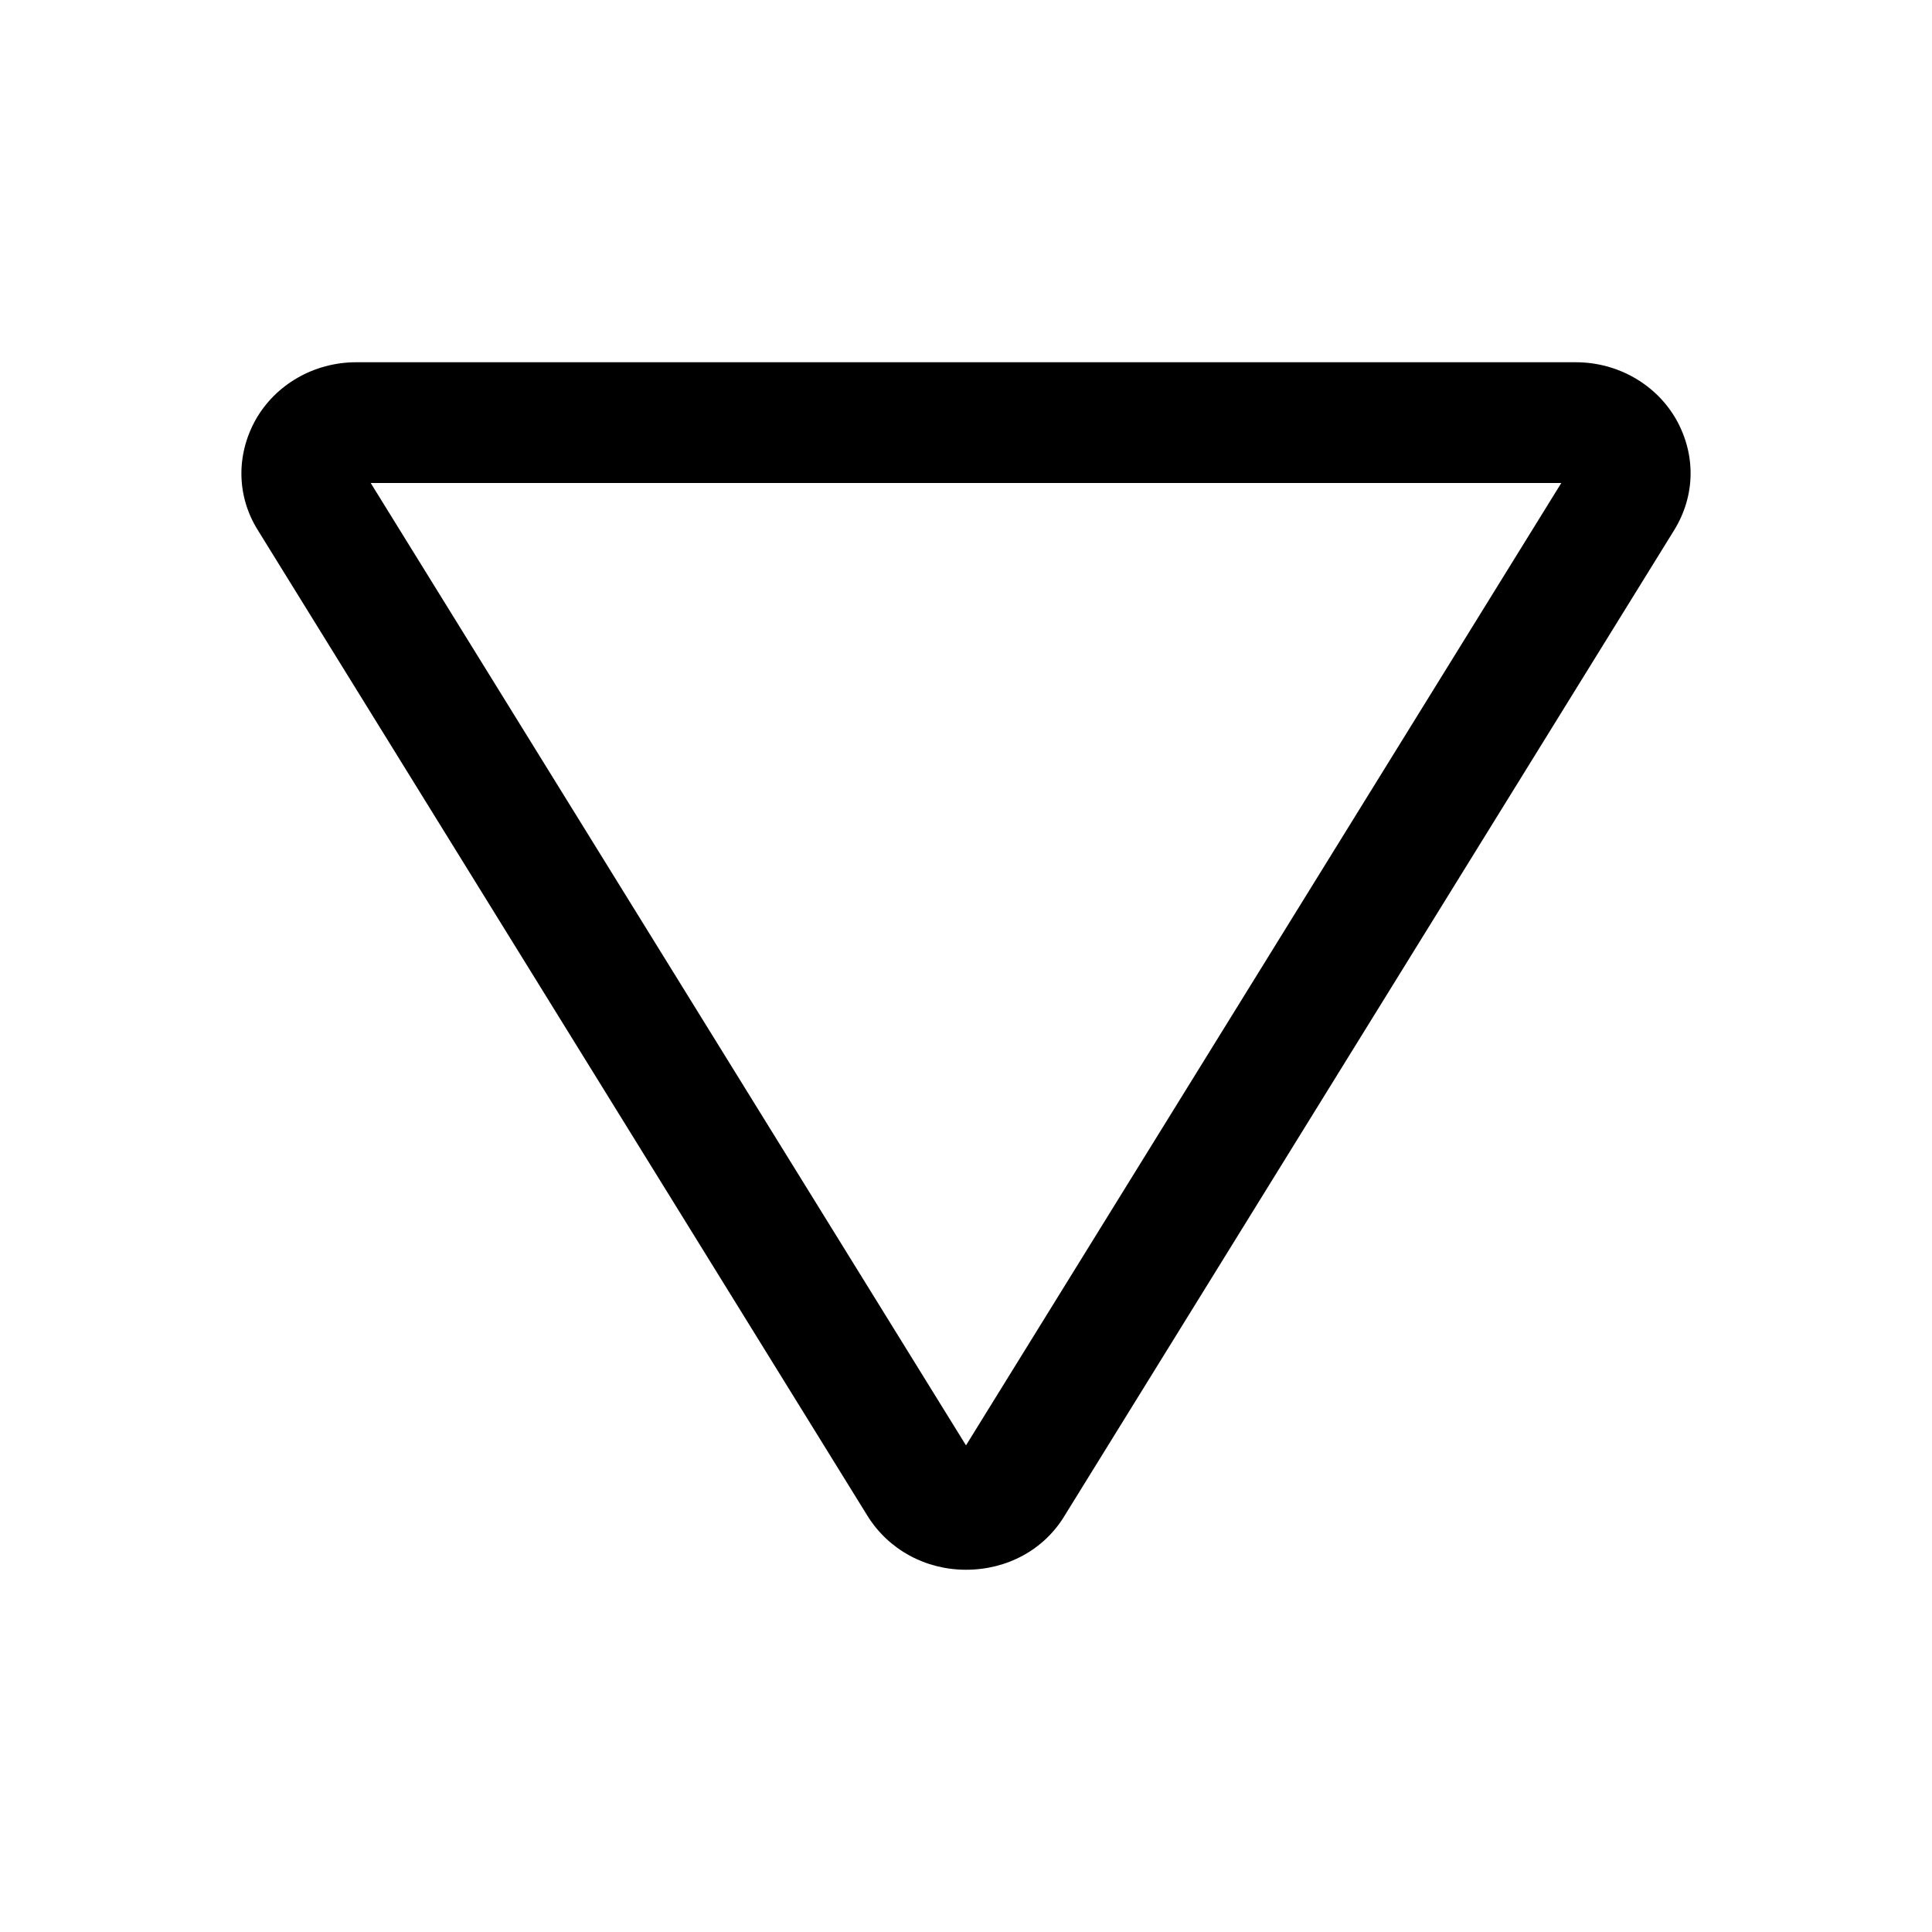 <svg width="32" height="32" viewBox="0 0 32 32" fill="none" xmlns="http://www.w3.org/2000/svg">
<path d="M16 26C15.33 26 14.72 25.67 14.37 25.11L4.27 8.78C3.92 8.22 3.91 7.54 4.23 6.96C4.56 6.37 5.2 6 5.9 6H26.1C26.8 6 27.44 6.37 27.77 6.96C28.09 7.54 28.08 8.21 27.73 8.78L17.63 25.11C17.29 25.67 16.68 26 16 26ZM6.14 8L16 23.94L25.86 8H6.14ZM5.9 7V8V7Z" fill="black"/>
</svg>
